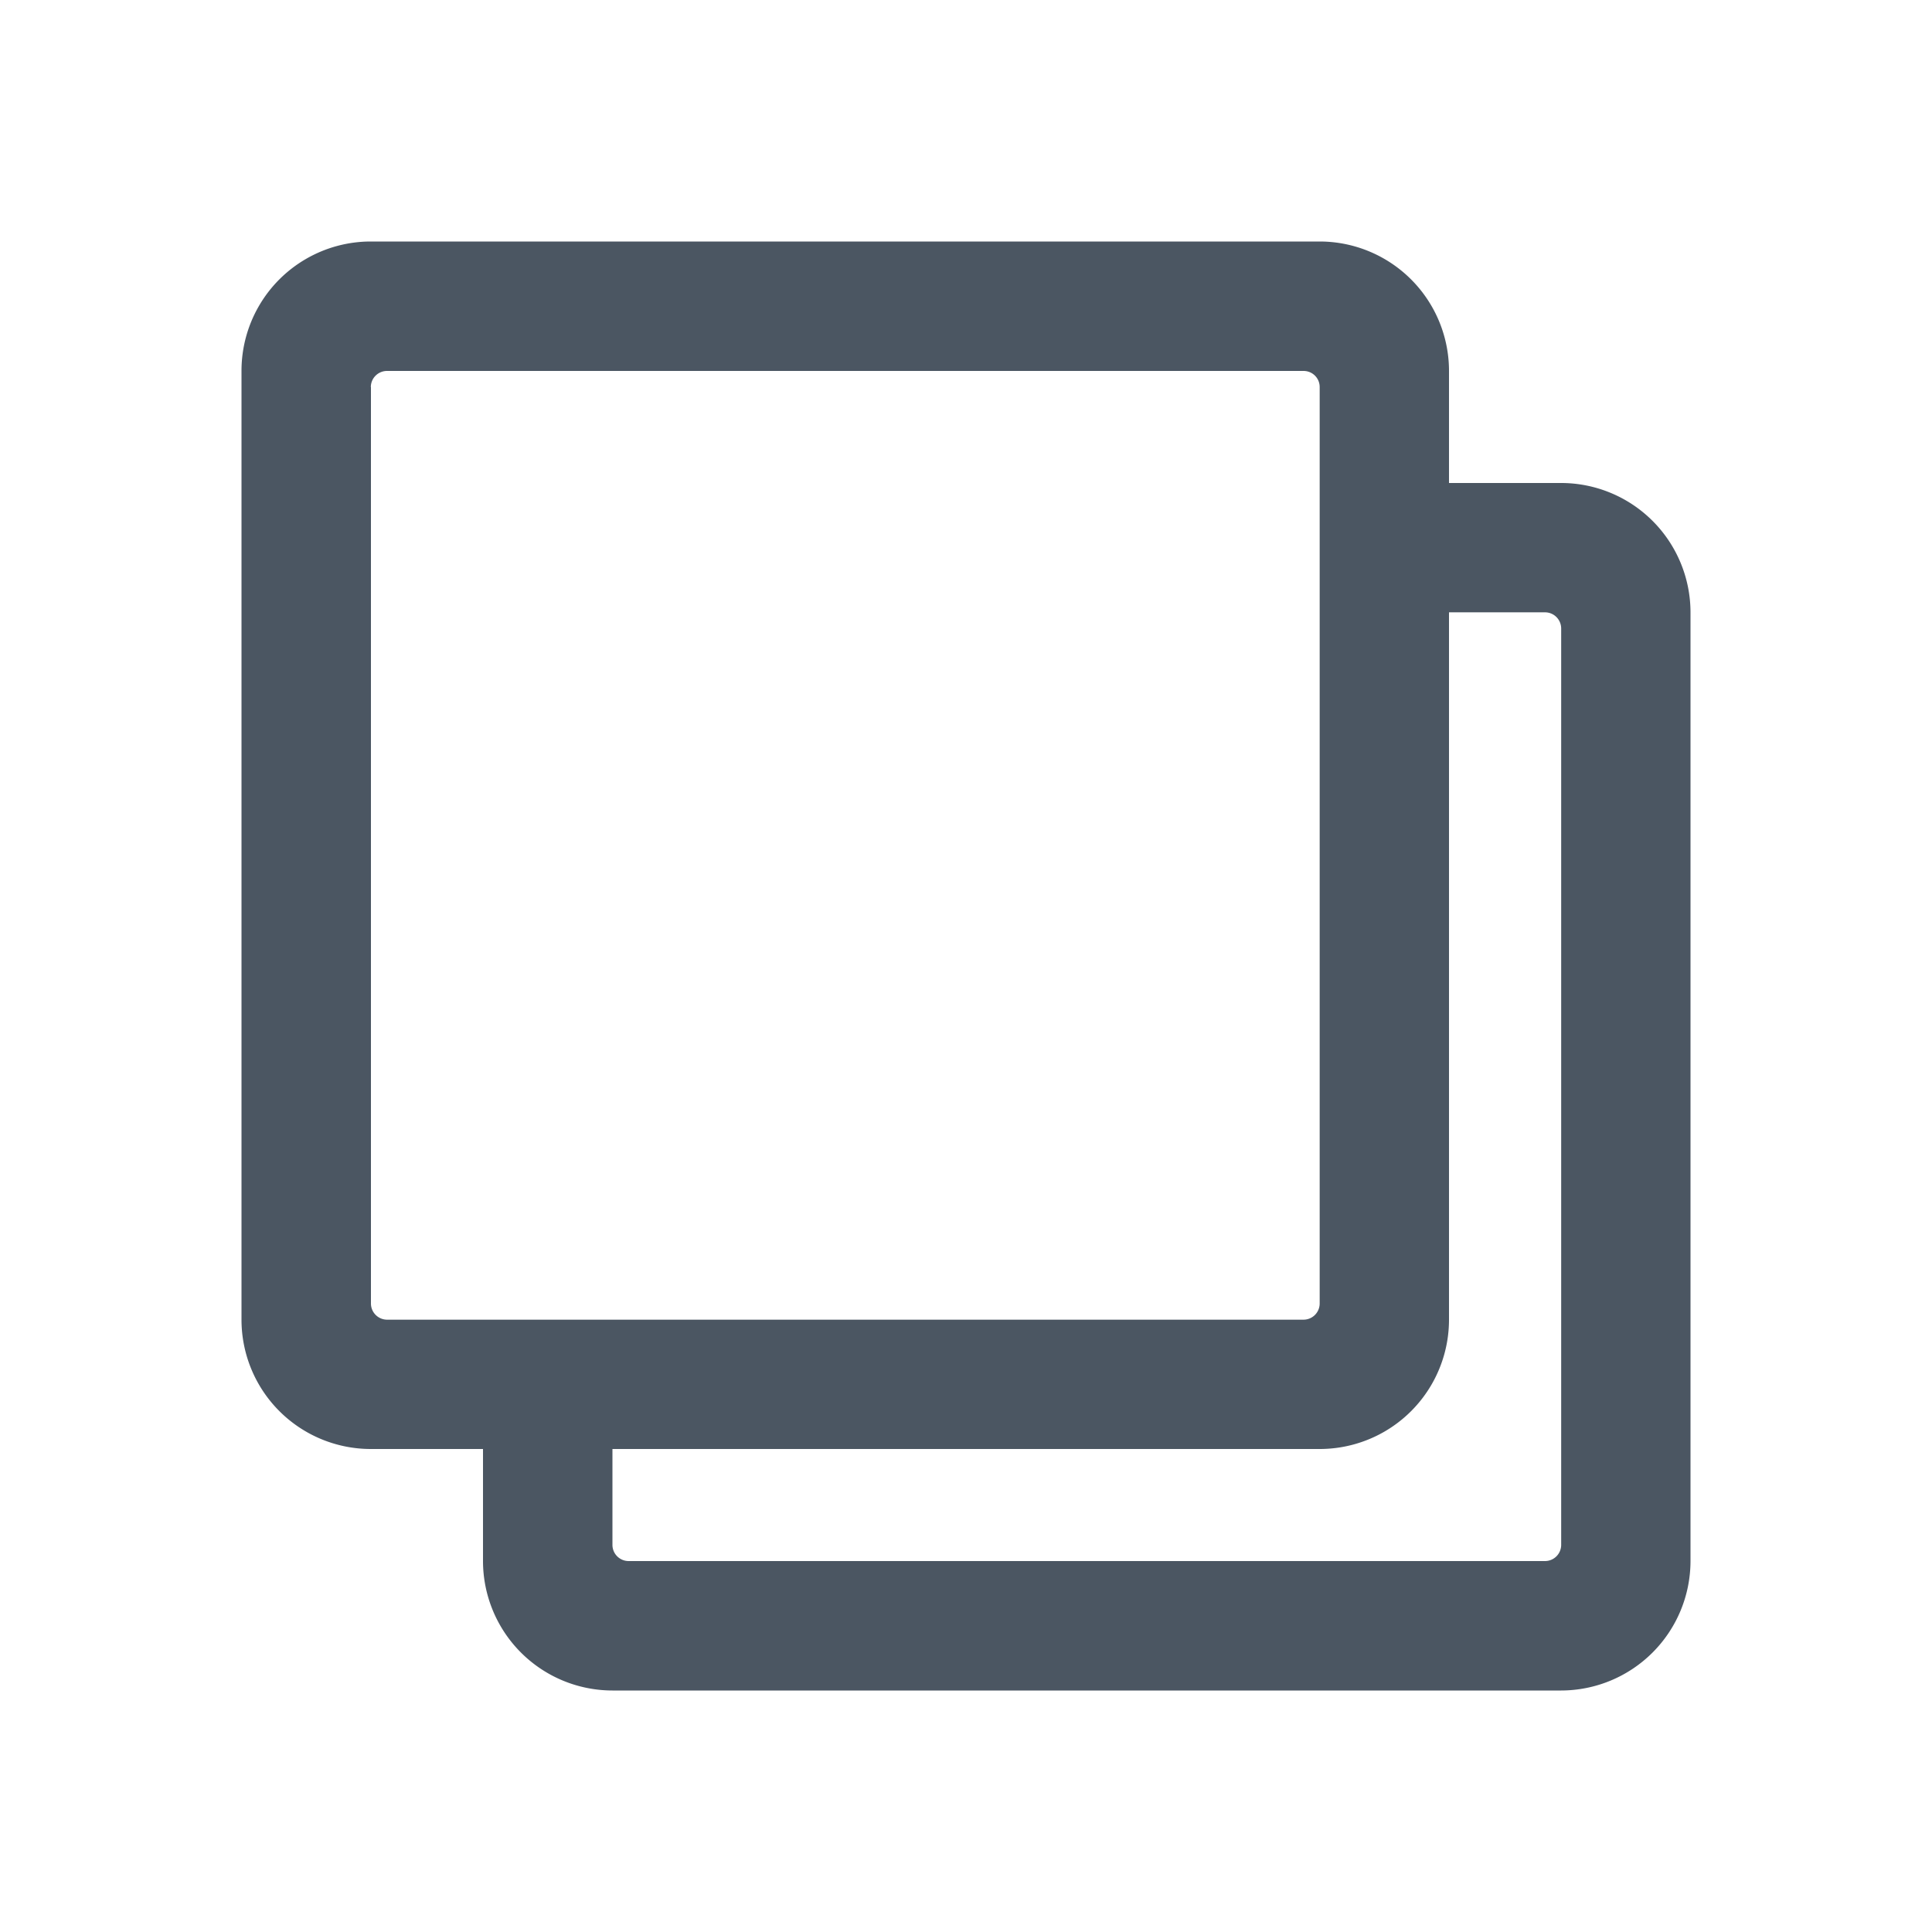 <svg xmlns="http://www.w3.org/2000/svg" xmlns:xlink="http://www.w3.org/1999/xlink" width="16" height="16" viewBox="0 0 16 16">
  <defs>
    <clipPath id="clip-rest_resource">
      <rect width="16" height="16"/>
    </clipPath>
  </defs>
  <g id="rest_resource" clip-path="url(#clip-rest_resource)">
    <path id="Union_111" data-name="Union 111" d="M-2717.928-59A1.073,1.073,0,0,1-2719-60.071V-61h-.929A1.071,1.071,0,0,1-2721-62.071v-7.857A1.071,1.071,0,0,1-2719.929-71h7.857A1.072,1.072,0,0,1-2711-69.928V-69h.929A1.072,1.072,0,0,1-2709-67.928v7.857A1.073,1.073,0,0,1-2710.071-59Zm0-1.206a.134.134,0,0,0,.133.134h7.59a.134.134,0,0,0,.134-.134v-7.589a.134.134,0,0,0-.134-.134H-2711v5.857A1.071,1.071,0,0,1-2712.072-61h-5.856Zm-2-9.589v7.59a.134.134,0,0,0,.134.134h7.59a.134.134,0,0,0,.133-.134v-7.59a.133.133,0,0,0-.133-.133h-7.59A.134.134,0,0,0-2719.929-69.795Z" transform="translate(2723 73)" fill="#4b5662"/>
  </g>
</svg>
